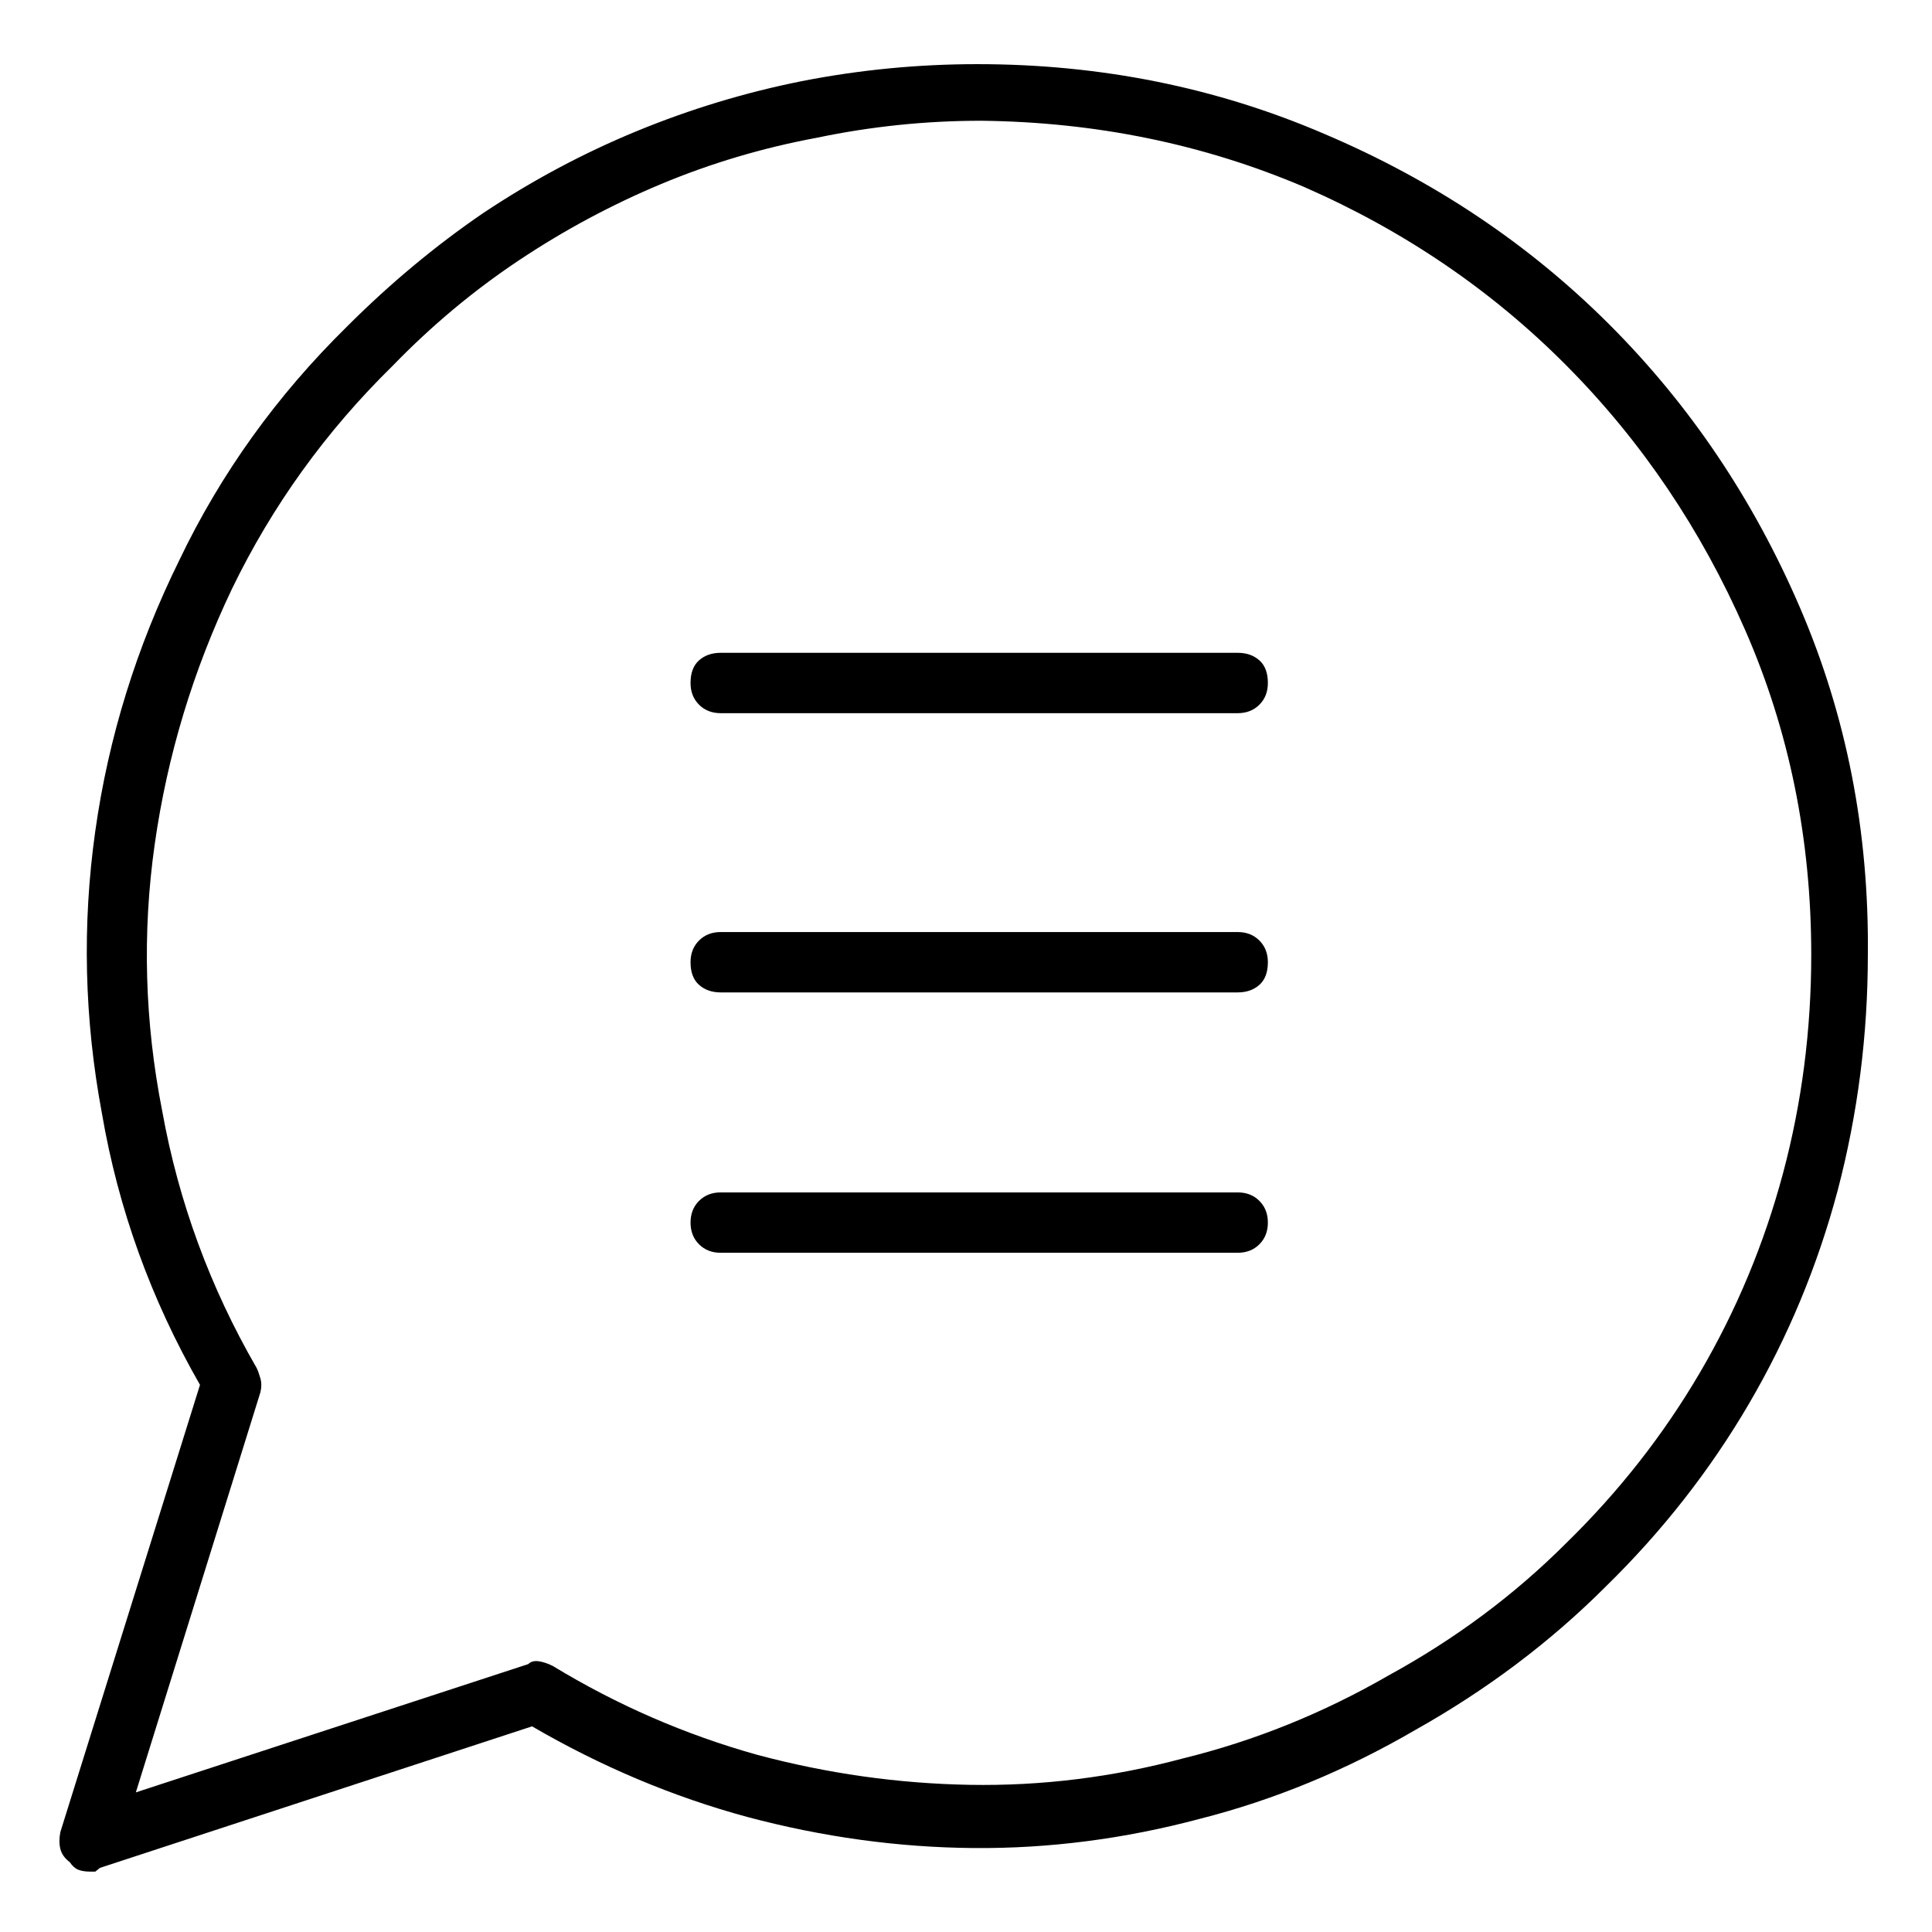 <svg viewBox="0 0 1024 1024" xmlns="http://www.w3.org/2000/svg">
  <path transform="scale(1, -1) translate(0, -960)" fill="currentColor" d="M518 926q-47 0 -93 -9q-45 -9 -87.5 -26.5t-81.5 -43.5q-38 -26 -72 -60q-56 -55 -89 -124q-34 -69 -44.5 -143.5t3.5 -149.5q13 -76 52 -144l-74 -237q-1 -5 0 -9t5 -7q2 -3 4.5 -4t6.5 -1h2.5t2.5 2l229 75q55 -32 114 -48q60 -16 120 -16.5t120 15.5q59 15 114 47 q57 32 101 76q45 44 76 97t47 113q16 61 16 125q1 98 -36 184t-101 150t-151 101q-86 37 -184 37v0zM736 72q-52 -30 -109 -44q-56 -15 -113 -14t-113 16q-57 16 -108 47q-4 2 -7.5 2.5t-5.5 -1.5l-208 -68l66 212q1 4 0 7.5t-2 5.5q-37 64 -50 136q-14 71 -4 141.5 t41 135.5q32 66 85 118q31 32 67 56t75.5 40.5t82.5 24.5q43 9 87 9q91 -1 171 -35q80 -35 139.5 -95t94.5 -140t35 -172q0 -60 -15 -116t-44 -105.5t-71 -90.5q-41 -41 -94 -70v0zM656 614h-274q-7 0 -11.5 -4t-4.5 -12q0 -7 4.5 -11.5t11.5 -4.5h274q7 0 11.5 4.5 t4.5 11.5q0 8 -4.5 12t-11.5 4zM656 466h-274q-7 0 -11.5 -4.5t-4.5 -11.5q0 -8 4.5 -12t11.5 -4h274q7 0 11.5 4t4.5 12q0 7 -4.5 11.5t-11.5 4.5zM656 328h-274q-7 0 -11.5 -4.5t-4.5 -11.5t4.5 -11.5t11.5 -4.5h274q7 0 11.5 4.5t4.5 11.5t-4.5 11.5t-11.5 4.5z" />
</svg>